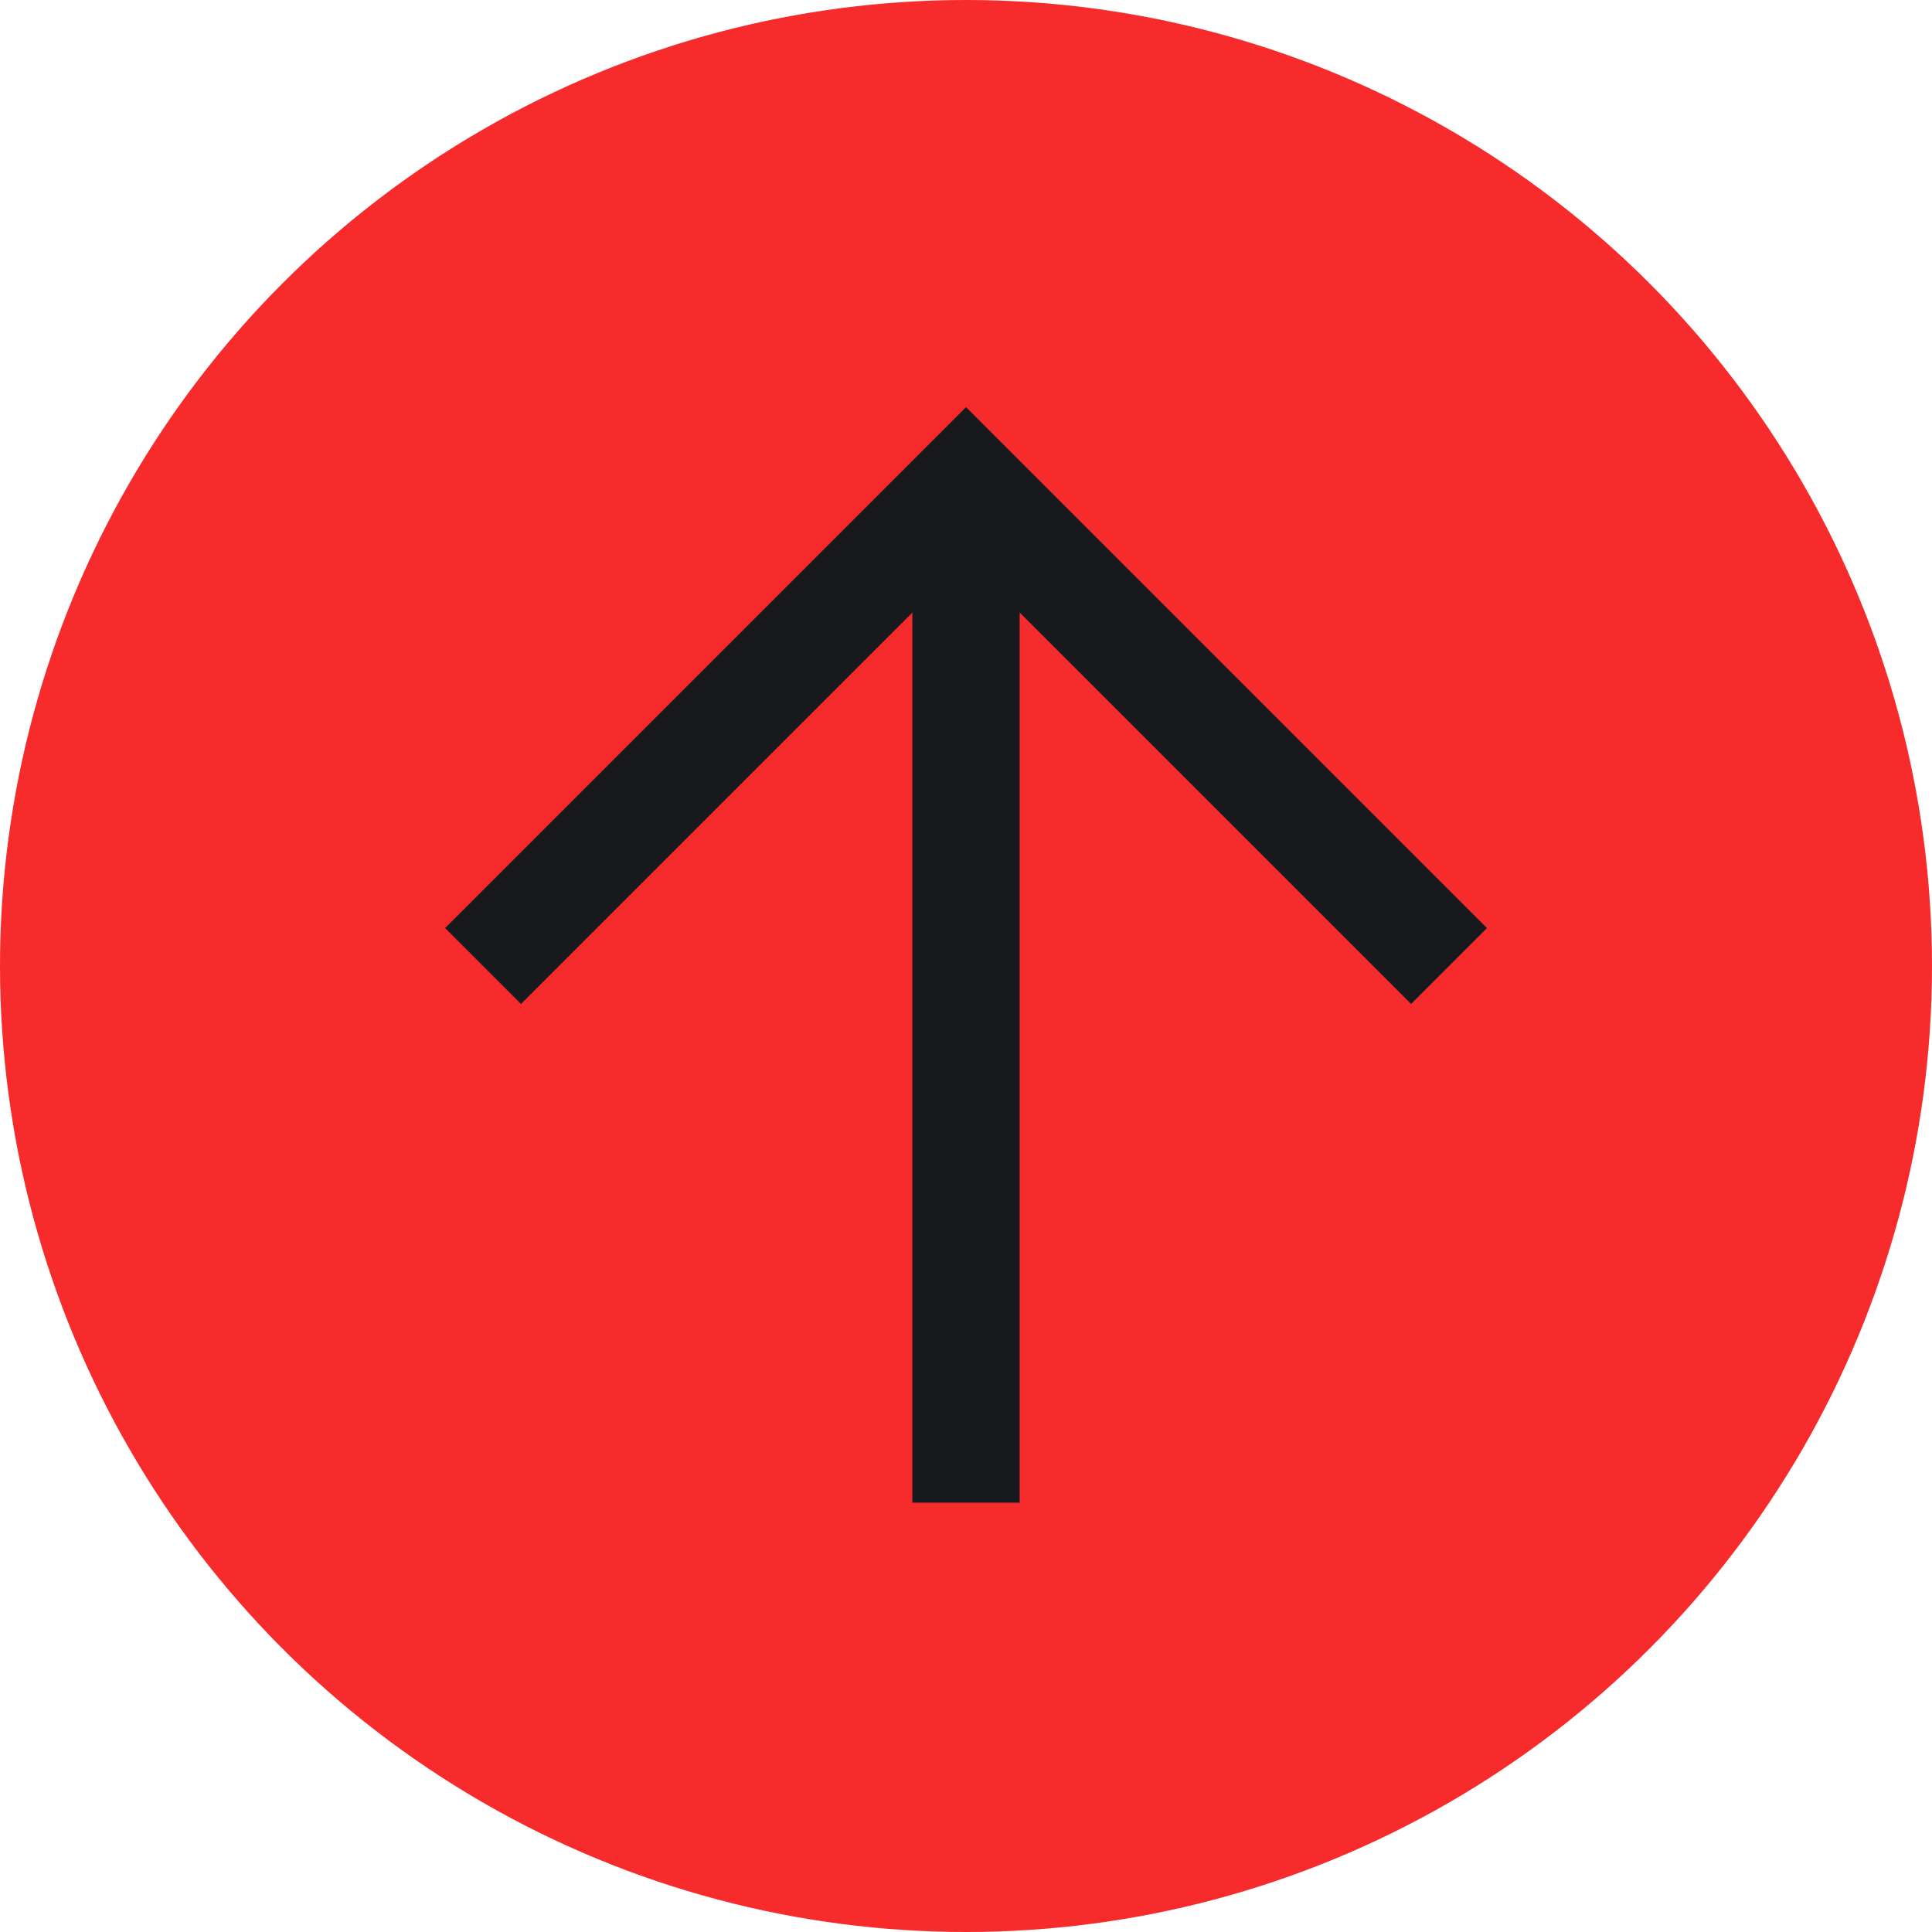 <svg xmlns="http://www.w3.org/2000/svg" viewBox="7616 601 36 36">
  <defs>
    <style>
      .cls-1 {
        fill: #f72b2b;
      }

      .cls-2 {
        fill: none;
        stroke: #18191d;
        stroke-width: 2px;
      }
    </style>
  </defs>
  <g id="Group_553" data-name="Group 553" transform="translate(6163 -30)">
    <circle id="Ellipse_9" data-name="Ellipse 9" class="cls-1" cx="18" cy="18" r="18" transform="translate(1453 631)"/>
    <path id="Path_10" data-name="Path 10" class="cls-2" d="M7529.757,640.029v12.728h12.728" transform="translate(7256.912 -4222.773) rotate(135)"/>
    <path id="Path_11" data-name="Path 11" class="cls-2" d="M7534.657,639v19" transform="translate(-6063.657 1)"/>
  </g>
</svg>
